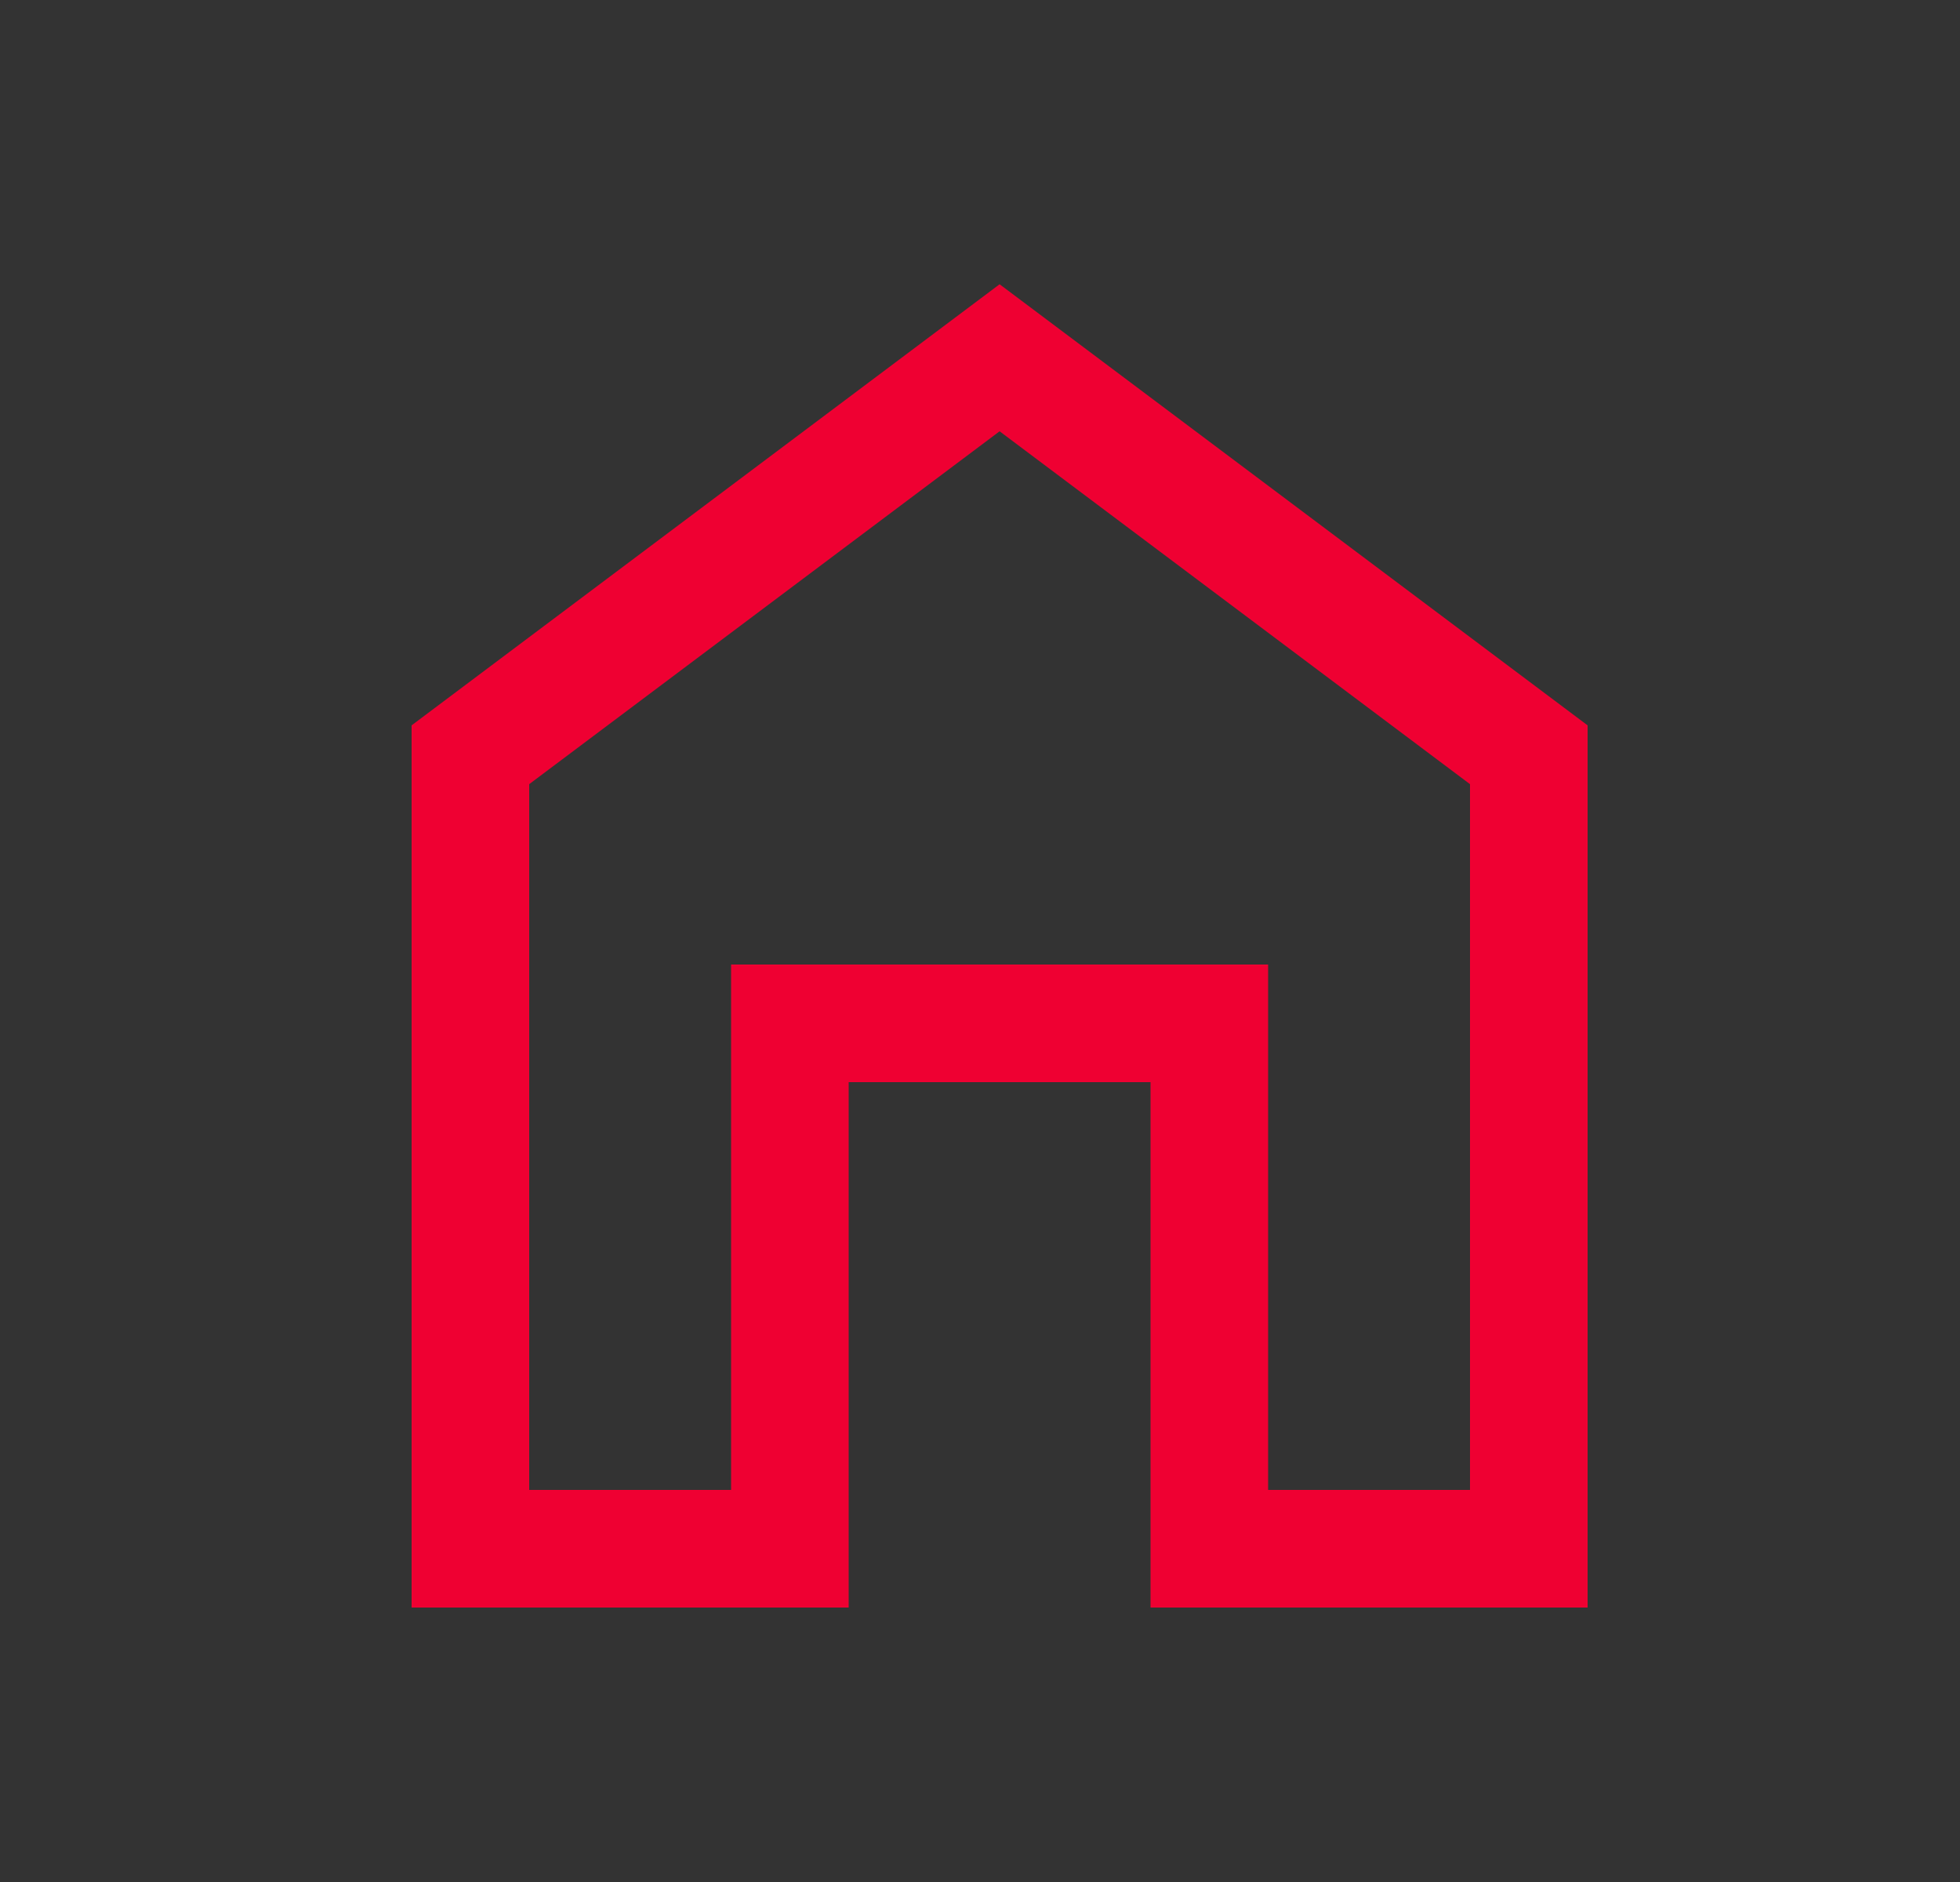 <svg width="25" height="24" viewBox="0 0 25 24" fill="none" xmlns="http://www.w3.org/2000/svg">
<rect x="0" y="0" width="25" height="24" fill="#333333" stroke="none"/>
<path d="M19.75 9.5V20H15.175V13.8V13.3H14.675H10.825H10.325V13.8V20H5.75V9.5L12.75 4.25L19.75 9.5ZM6.25 19V19.5H6.75H9.325H9.825V19V12.8H15.675V19V19.5H16.175H18.75H19.25V19V10V9.75L19.05 9.6L13.05 5.1L12.75 4.875L12.45 5.1L6.45 9.6L6.25 9.75V10V19Z" fill="white" stroke="#EF0032"/>
</svg>
